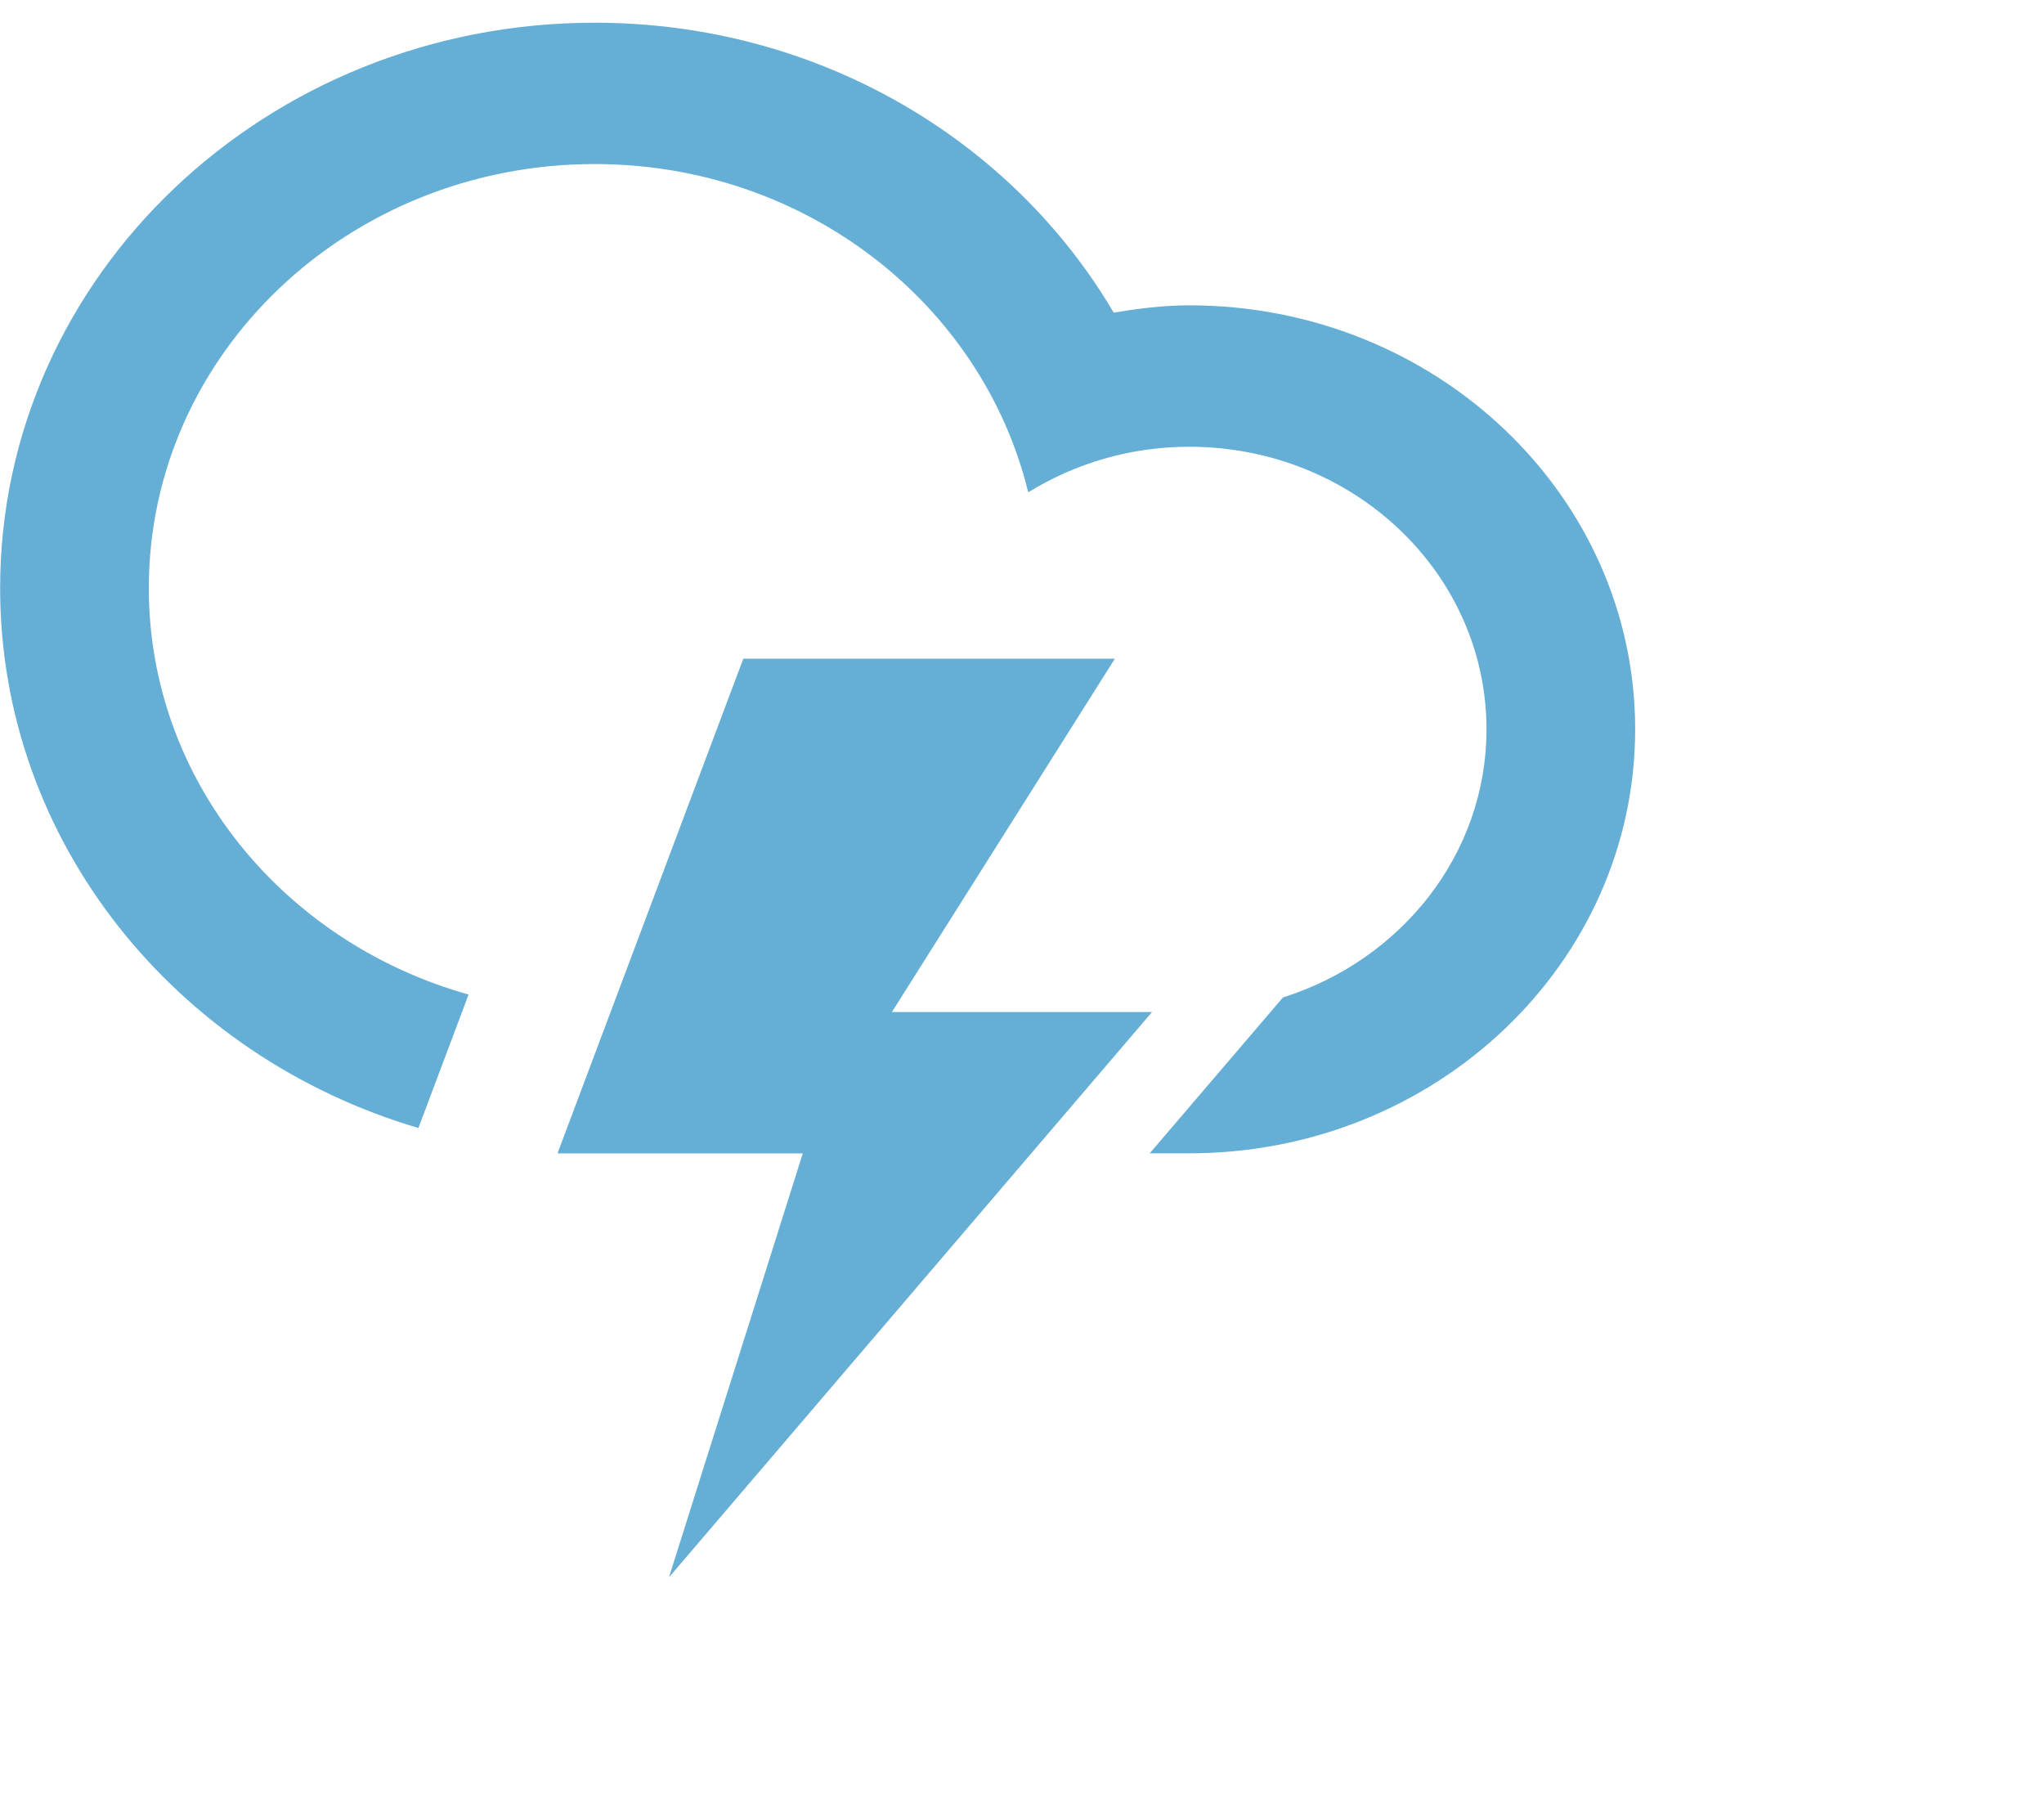 <svg xmlns="http://www.w3.org/2000/svg" width="45" height="40" viewBox="0 0 45 40">
    <path fill="#65AED5" fill-rule="nonzero" d="M26.181 25.387h-.869l2.933-3.431c2.603-.822 4.481-3.152 4.481-5.902 0-3.436-2.93-6.22-6.544-6.22-1.31 0-2.523.373-3.545 1.003-1.008-4.135-4.888-7.226-9.544-7.226-5.422 0-9.817 4.178-9.817 9.334 0 4.235 2.972 7.807 7.04 8.947L9.212 24.83C3.877 23.258.003 18.53.003 12.944.003 6.072 5.863.5 13.093.5c4.912 0 9.187 2.576 11.425 6.381.544-.089 1.094-.16 1.664-.16 5.422 0 9.817 4.178 9.817 9.332 0 5.155-4.396 9.334-9.818 9.334zM16.364 14.5h8.18l-4.908 7.777h5.727L14.728 34.72l2.946-9.332h-5.4l4.09-10.888z"/>
</svg>
